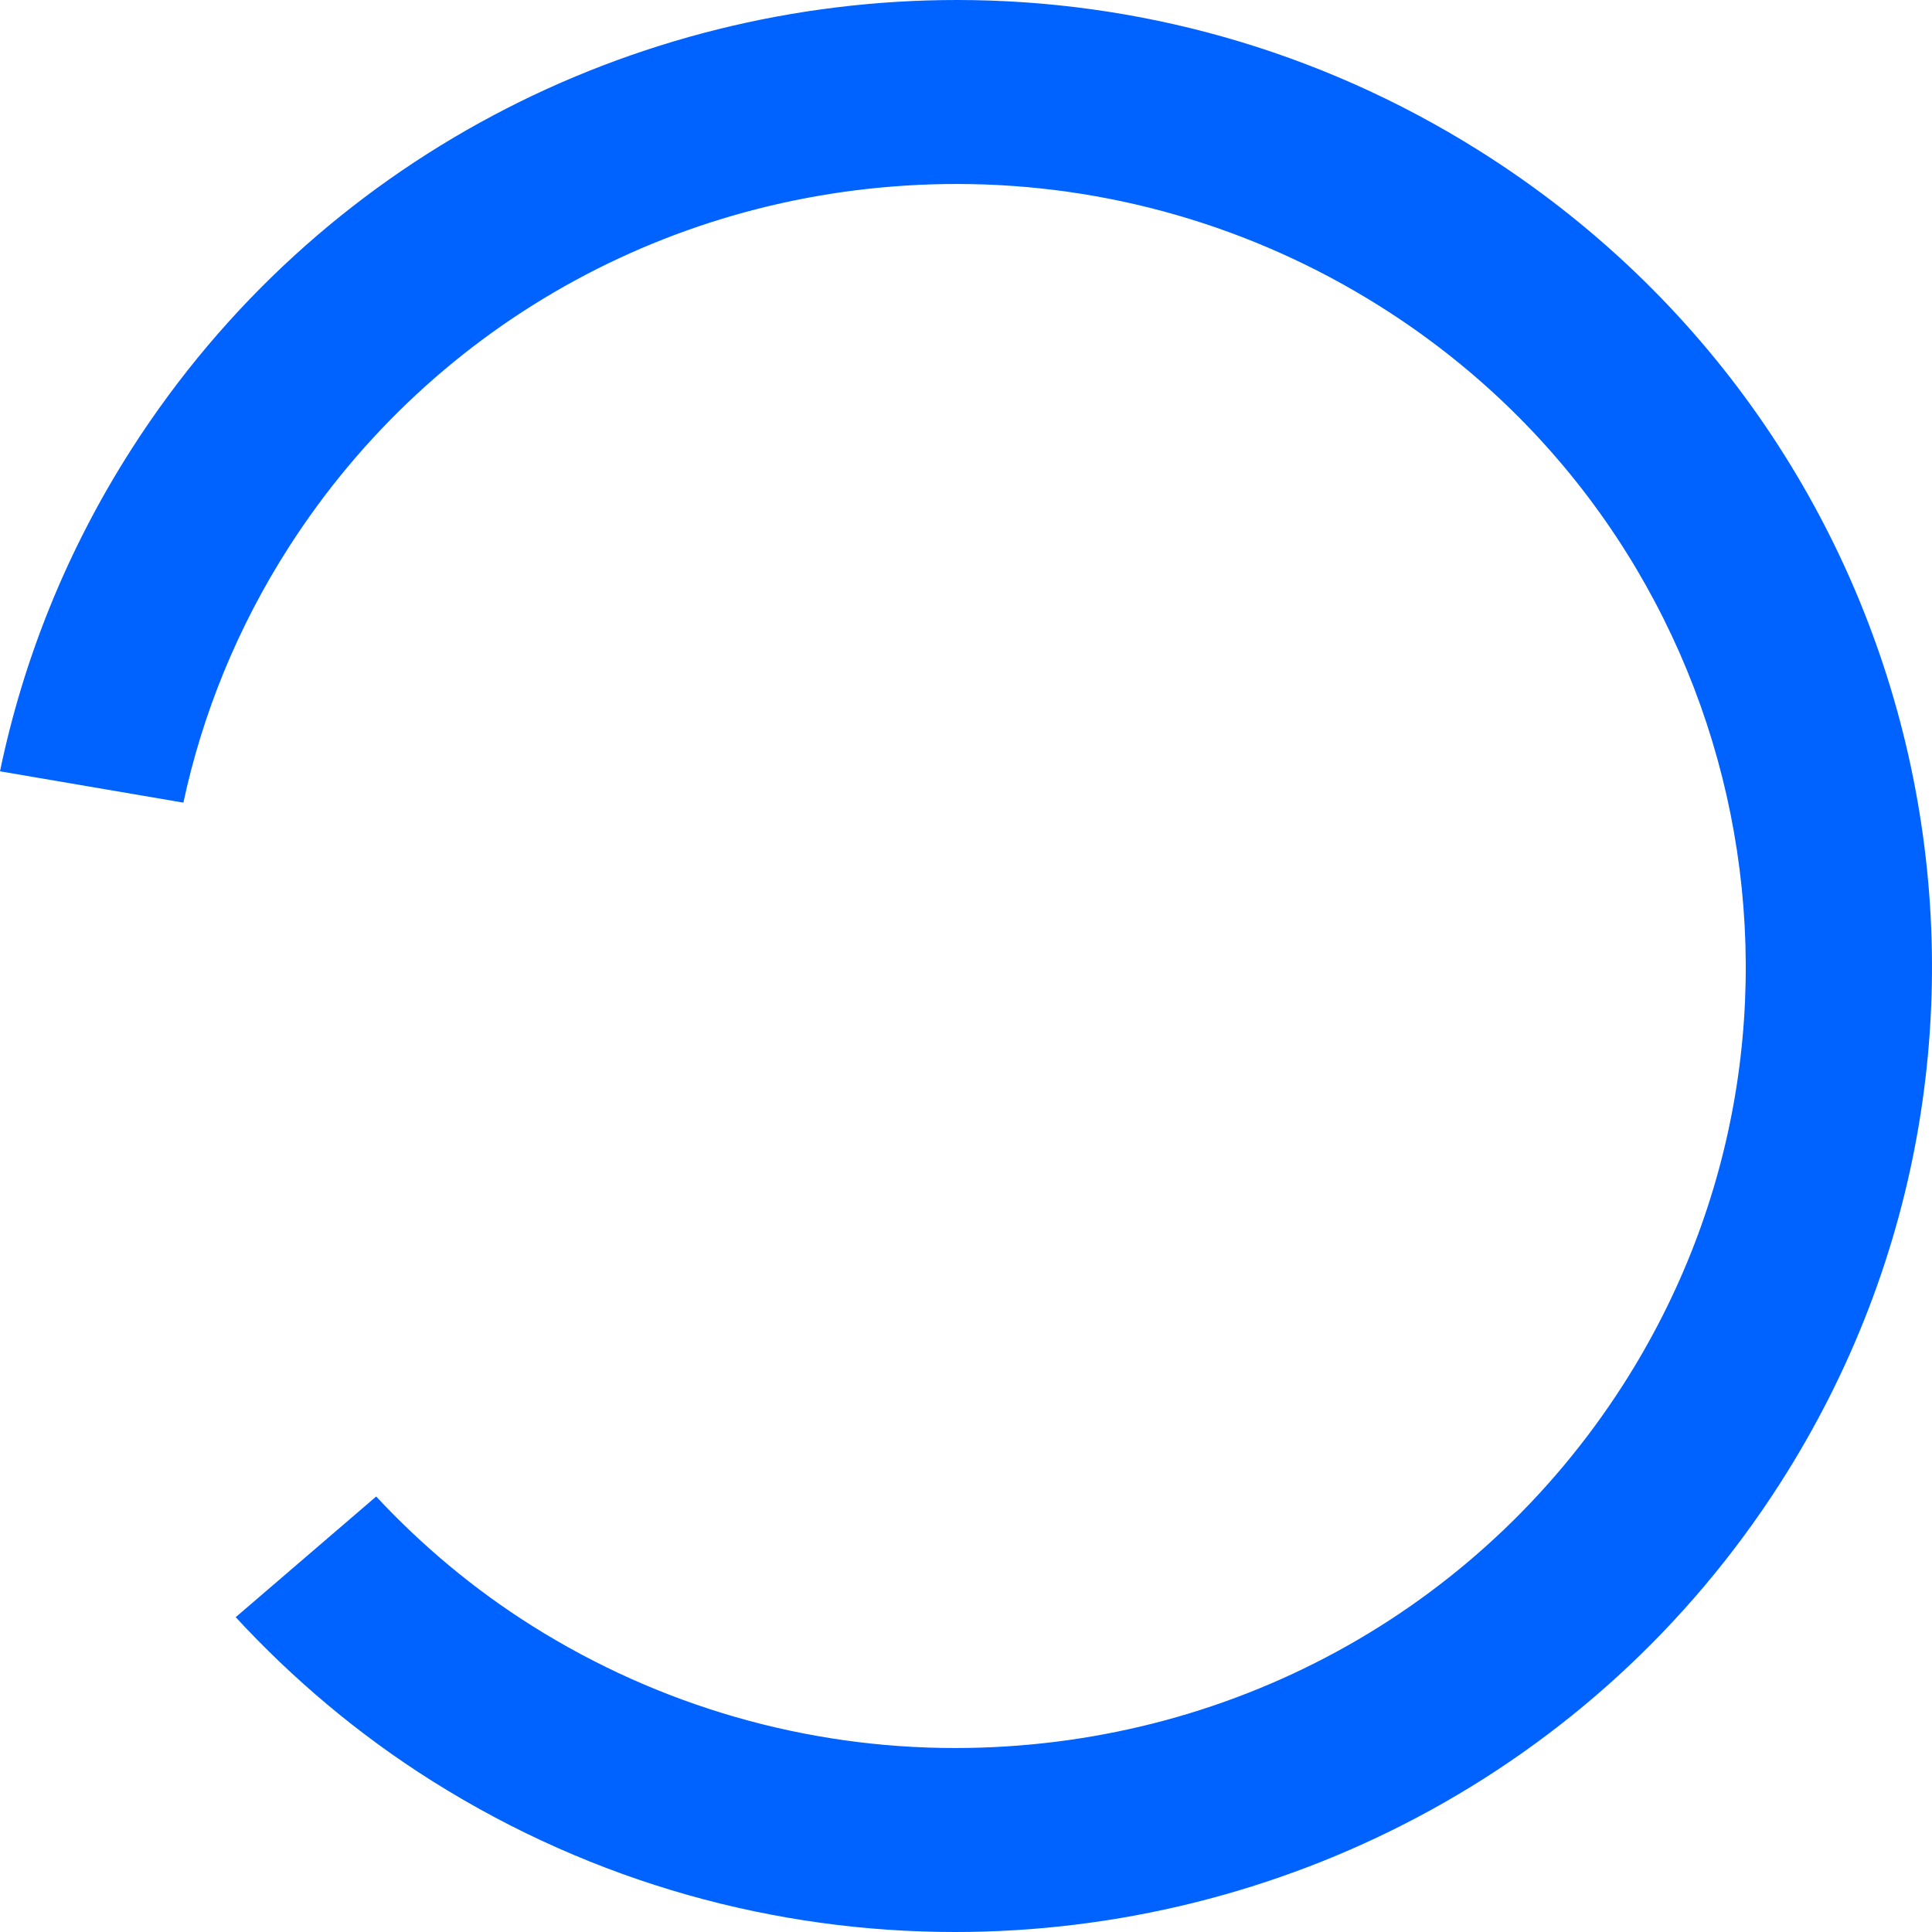 <?xml version="1.0" encoding="UTF-8"?>
<svg width="84px" height="84px" viewBox="0 0 84 84" version="1.1" xmlns="http://www.w3.org/2000/svg" xmlns:xlink="http://www.w3.org/1999/xlink">
    <!-- Generator: Sketch 54.1 (76490) - https://sketchapp.com -->
    <title>Spinner</title>
    <desc>Created with Sketch.</desc>
    <g id="Loading" stroke="none" stroke-width="1" fill="none" fill-rule="evenodd">
        <g id="Loading---White-theme" transform="translate(-343, -142)" fill="#0062FF">
            <g id="White" transform="translate(224, 134)">
                <g id="component-/-loading-/-large" transform="translate(119, 8)">
                    <path d="M41.603,0 C27.562,0.001 13.823,6.892 5.74,19.492 C2.898,23.924 1.008,28.682 0,33.535 L7.973,34.897 C8.799,31.053 10.314,27.287 12.564,23.78 C18.902,13.899 29.758,8 41.603,7.999 C48.102,7.999 54.454,9.833 59.973,13.3 C75.964,23.347 80.713,44.396 70.562,60.221 C64.223,70.102 53.368,76.001 41.522,76.001 C35.023,76.001 28.672,74.168 23.153,70.701 C20.585,69.088 18.327,67.179 16.356,65.066 L10.248,70.312 C12.724,72.992 15.573,75.413 18.82,77.454 C25.873,81.885 33.744,84 41.522,84 C55.563,84 69.303,77.108 77.385,64.509 C89.945,44.928 84.09,18.979 64.305,6.547 C57.253,2.116 49.381,0 41.603,0 Z" id="Spinner"></path>
                </g>
            </g>
        </g>
    </g>
</svg>